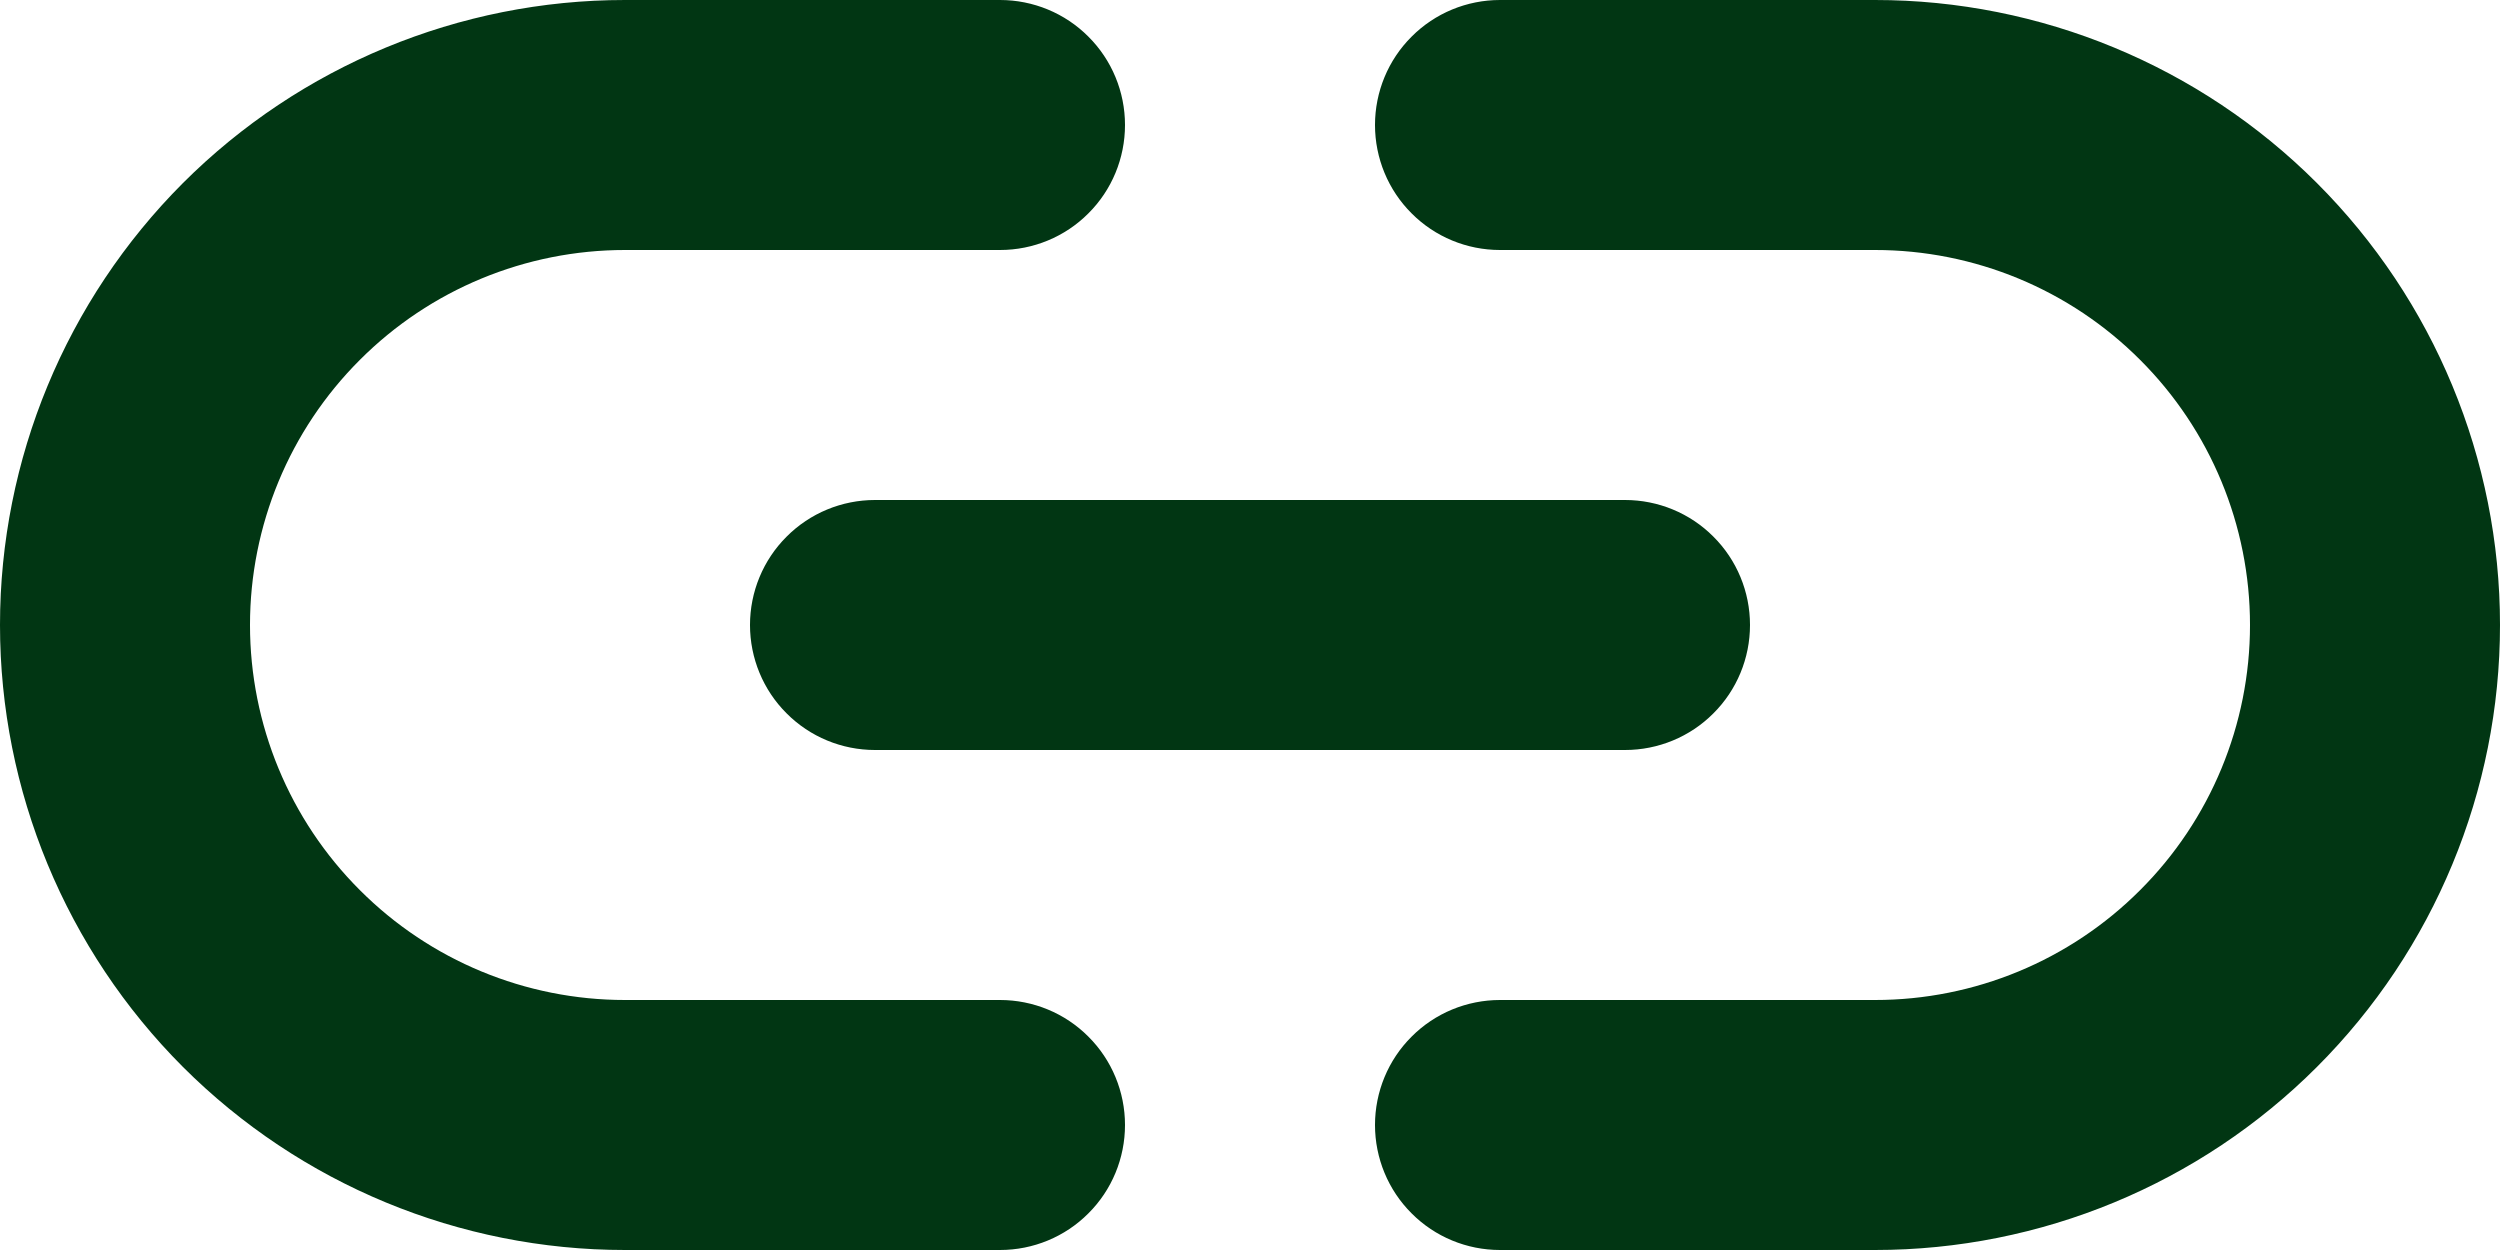 <svg width="20" height="10" viewBox="0 0 20 10" fill="none" xmlns="http://www.w3.org/2000/svg">
<path d="M6 5C6 5.265 6.105 5.52 6.293 5.707C6.48 5.895 6.735 6 7 6H13C13.265 6 13.52 5.895 13.707 5.707C13.895 5.52 14 5.265 14 5C14 4.735 13.895 4.48 13.707 4.293C13.52 4.105 13.265 4 13 4H7C6.735 4 6.48 4.105 6.293 4.293C6.105 4.48 6 4.735 6 5ZM8 8H5C4.204 8 3.441 7.684 2.879 7.121C2.316 6.559 2 5.796 2 5C2 4.204 2.316 3.441 2.879 2.879C3.441 2.316 4.204 2 5 2H8C8.265 2 8.52 1.895 8.707 1.707C8.895 1.52 9 1.265 9 1C9 0.735 8.895 0.48 8.707 0.293C8.52 0.105 8.265 0 8 0H5C3.674 0 2.402 0.527 1.464 1.464C0.527 2.402 0 3.674 0 5C0 6.326 0.527 7.598 1.464 8.536C2.402 9.473 3.674 10 5 10H8C8.265 10 8.52 9.895 8.707 9.707C8.895 9.52 9 9.265 9 9C9 8.735 8.895 8.48 8.707 8.293C8.52 8.105 8.265 8 8 8ZM15 0H12C11.735 0 11.48 0.105 11.293 0.293C11.105 0.48 11 0.735 11 1C11 1.265 11.105 1.52 11.293 1.707C11.48 1.895 11.735 2 12 2H15C15.796 2 16.559 2.316 17.121 2.879C17.684 3.441 18 4.204 18 5C18 5.796 17.684 6.559 17.121 7.121C16.559 7.684 15.796 8 15 8H12C11.735 8 11.48 8.105 11.293 8.293C11.105 8.48 11 8.735 11 9C11 9.265 11.105 9.52 11.293 9.707C11.48 9.895 11.735 10 12 10H15C16.326 10 17.598 9.473 18.535 8.536C19.473 7.598 20 6.326 20 5C20 3.674 19.473 2.402 18.535 1.464C17.598 0.527 16.326 0 15 0V0Z" fill="#013613"/>
</svg>
